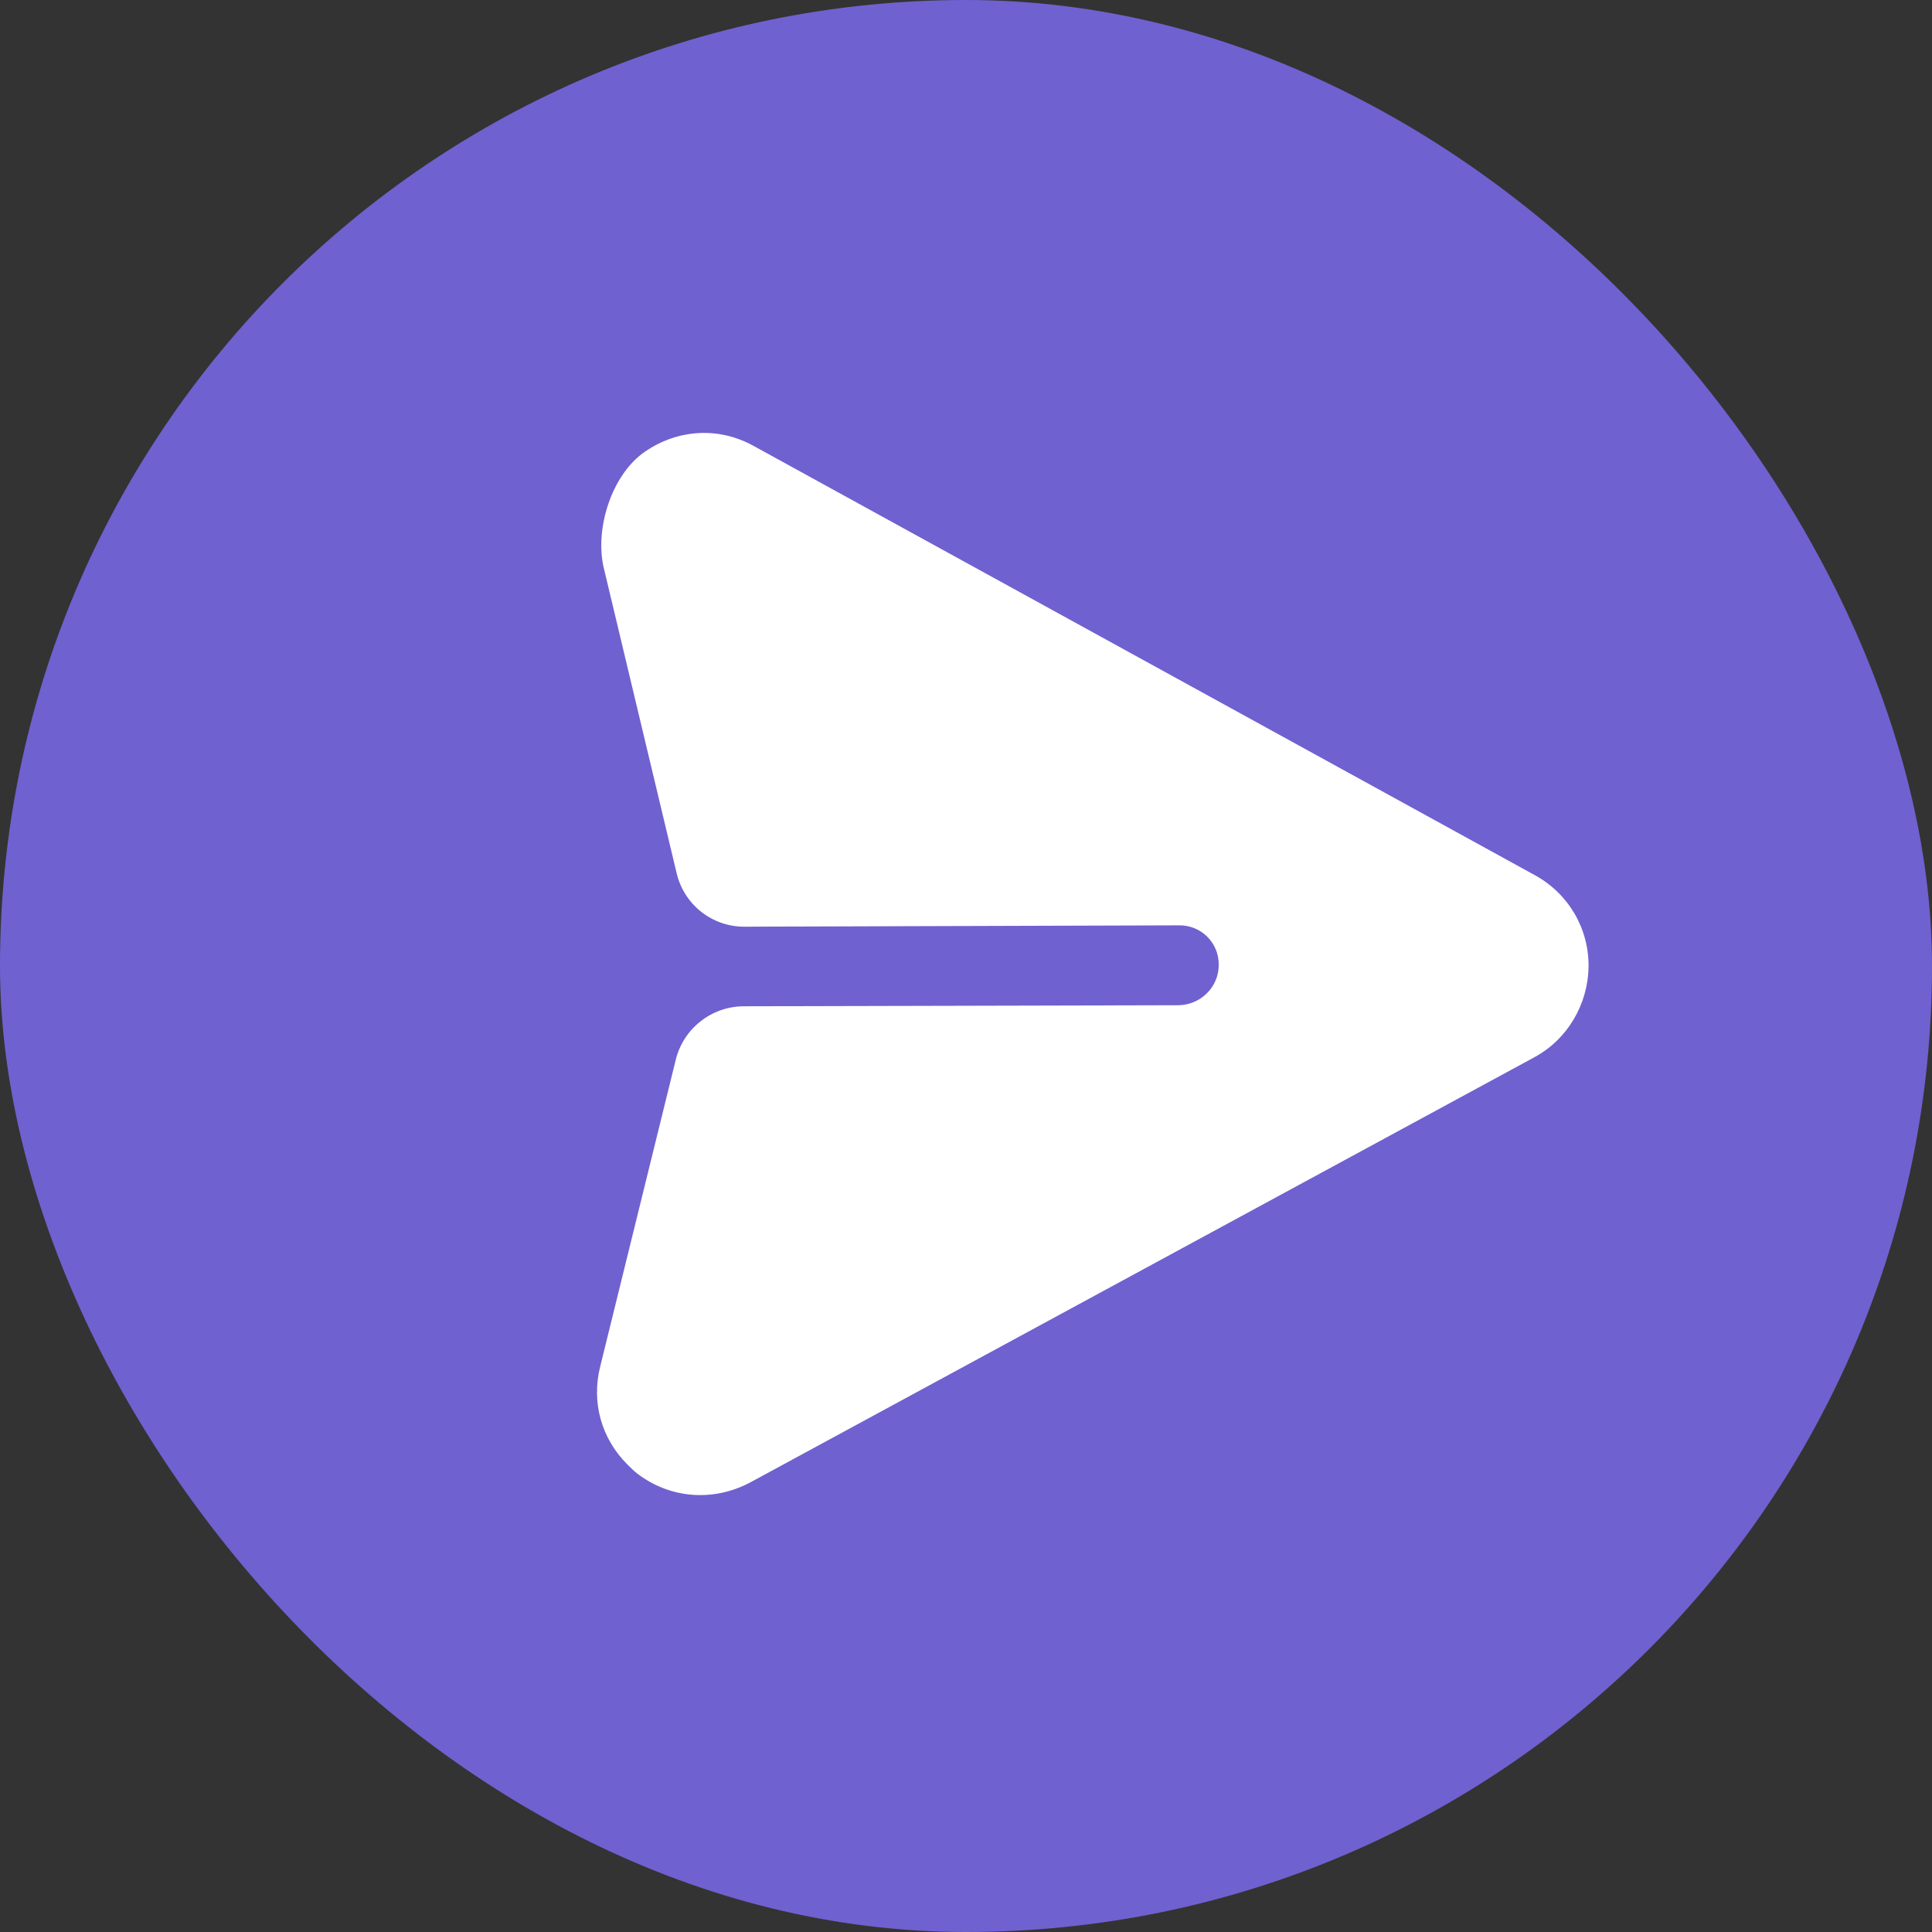 <svg width="26" height="26" viewBox="0 0 26 26" fill="none" xmlns="http://www.w3.org/2000/svg">
<rect x="0" y="0" width="26" height="26" fill="#333333" stroke="none"/>
<rect width="26" height="26" rx="13" fill="#6F61D0"/>
<path d="M21.378 13.009C21.384 12.496 21.107 12.025 20.656 11.778L10.151 6.006C9.681 5.741 9.126 5.773 8.683 6.076C8.231 6.384 8 7.117 8.126 7.646L9.107 11.755C9.208 12.176 9.585 12.473 10.018 12.471L15.864 12.453C16.164 12.447 16.407 12.689 16.401 12.989C16.4 13.283 16.16 13.522 15.861 13.528L10.01 13.542C9.576 13.543 9.197 13.841 9.094 14.262L8.078 18.387C7.955 18.875 8.096 19.361 8.44 19.705C8.48 19.746 8.526 19.791 8.571 19.827C9.016 20.17 9.6 20.214 10.098 19.949L20.638 14.234C21.09 13.994 21.371 13.521 21.378 13.009Z" fill="white"/>
</svg>
